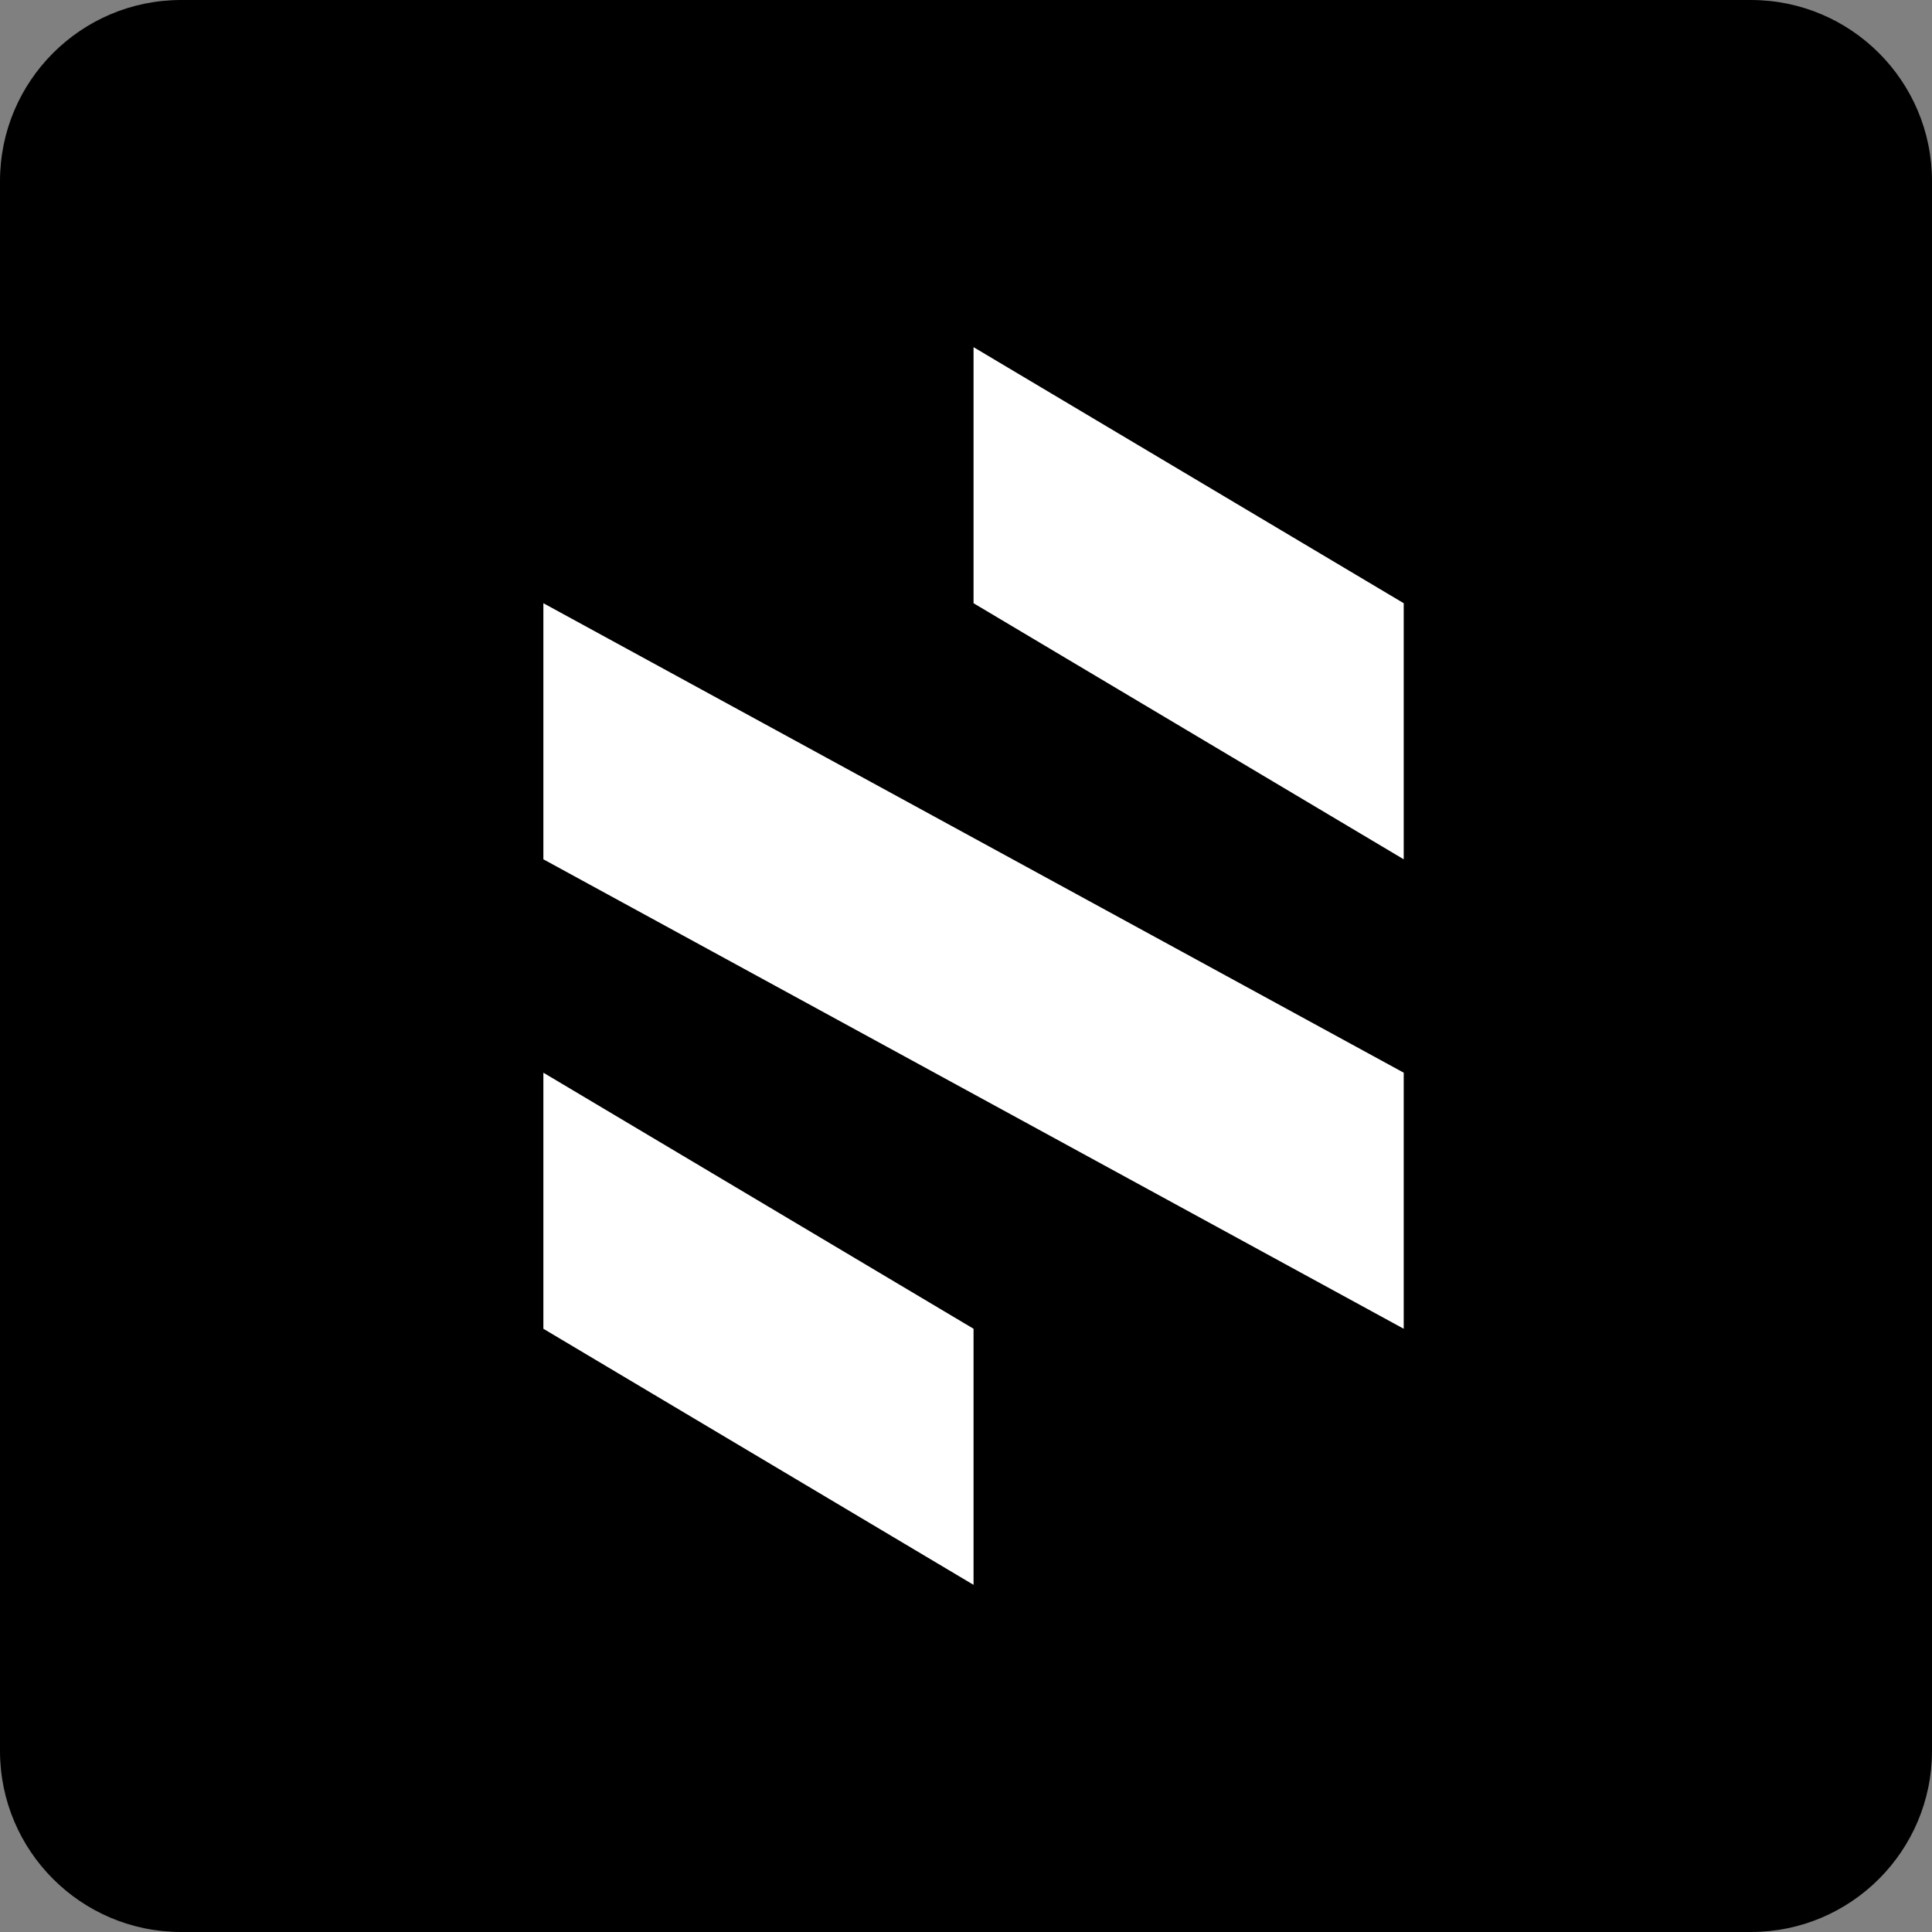 <svg width="128" height="128" viewBox="0 0 128 128" fill="none" xmlns="http://www.w3.org/2000/svg">
<rect x="0" y="0" width="128" height="128" fill="#808080" stroke="none"/>
<path d="M0 12C0 5.373 5.373 0 12 0H116C122.627 0 128 5.373 128 12V116C128 122.627 122.627 128 116 128H12C5.373 128 0 122.627 0 116V12Z" fill="black"/>
<path d="M64.5 39.965V23L93 39.965V56.931L64.5 39.965Z" fill="white"/>
<path d="M93 71.069L36 39.965V56.931L93 88.034V71.069Z" fill="white"/>
<path d="M36 88.034V71.069L64.5 88.034V105L36 88.034Z" fill="white"/>
</svg>
